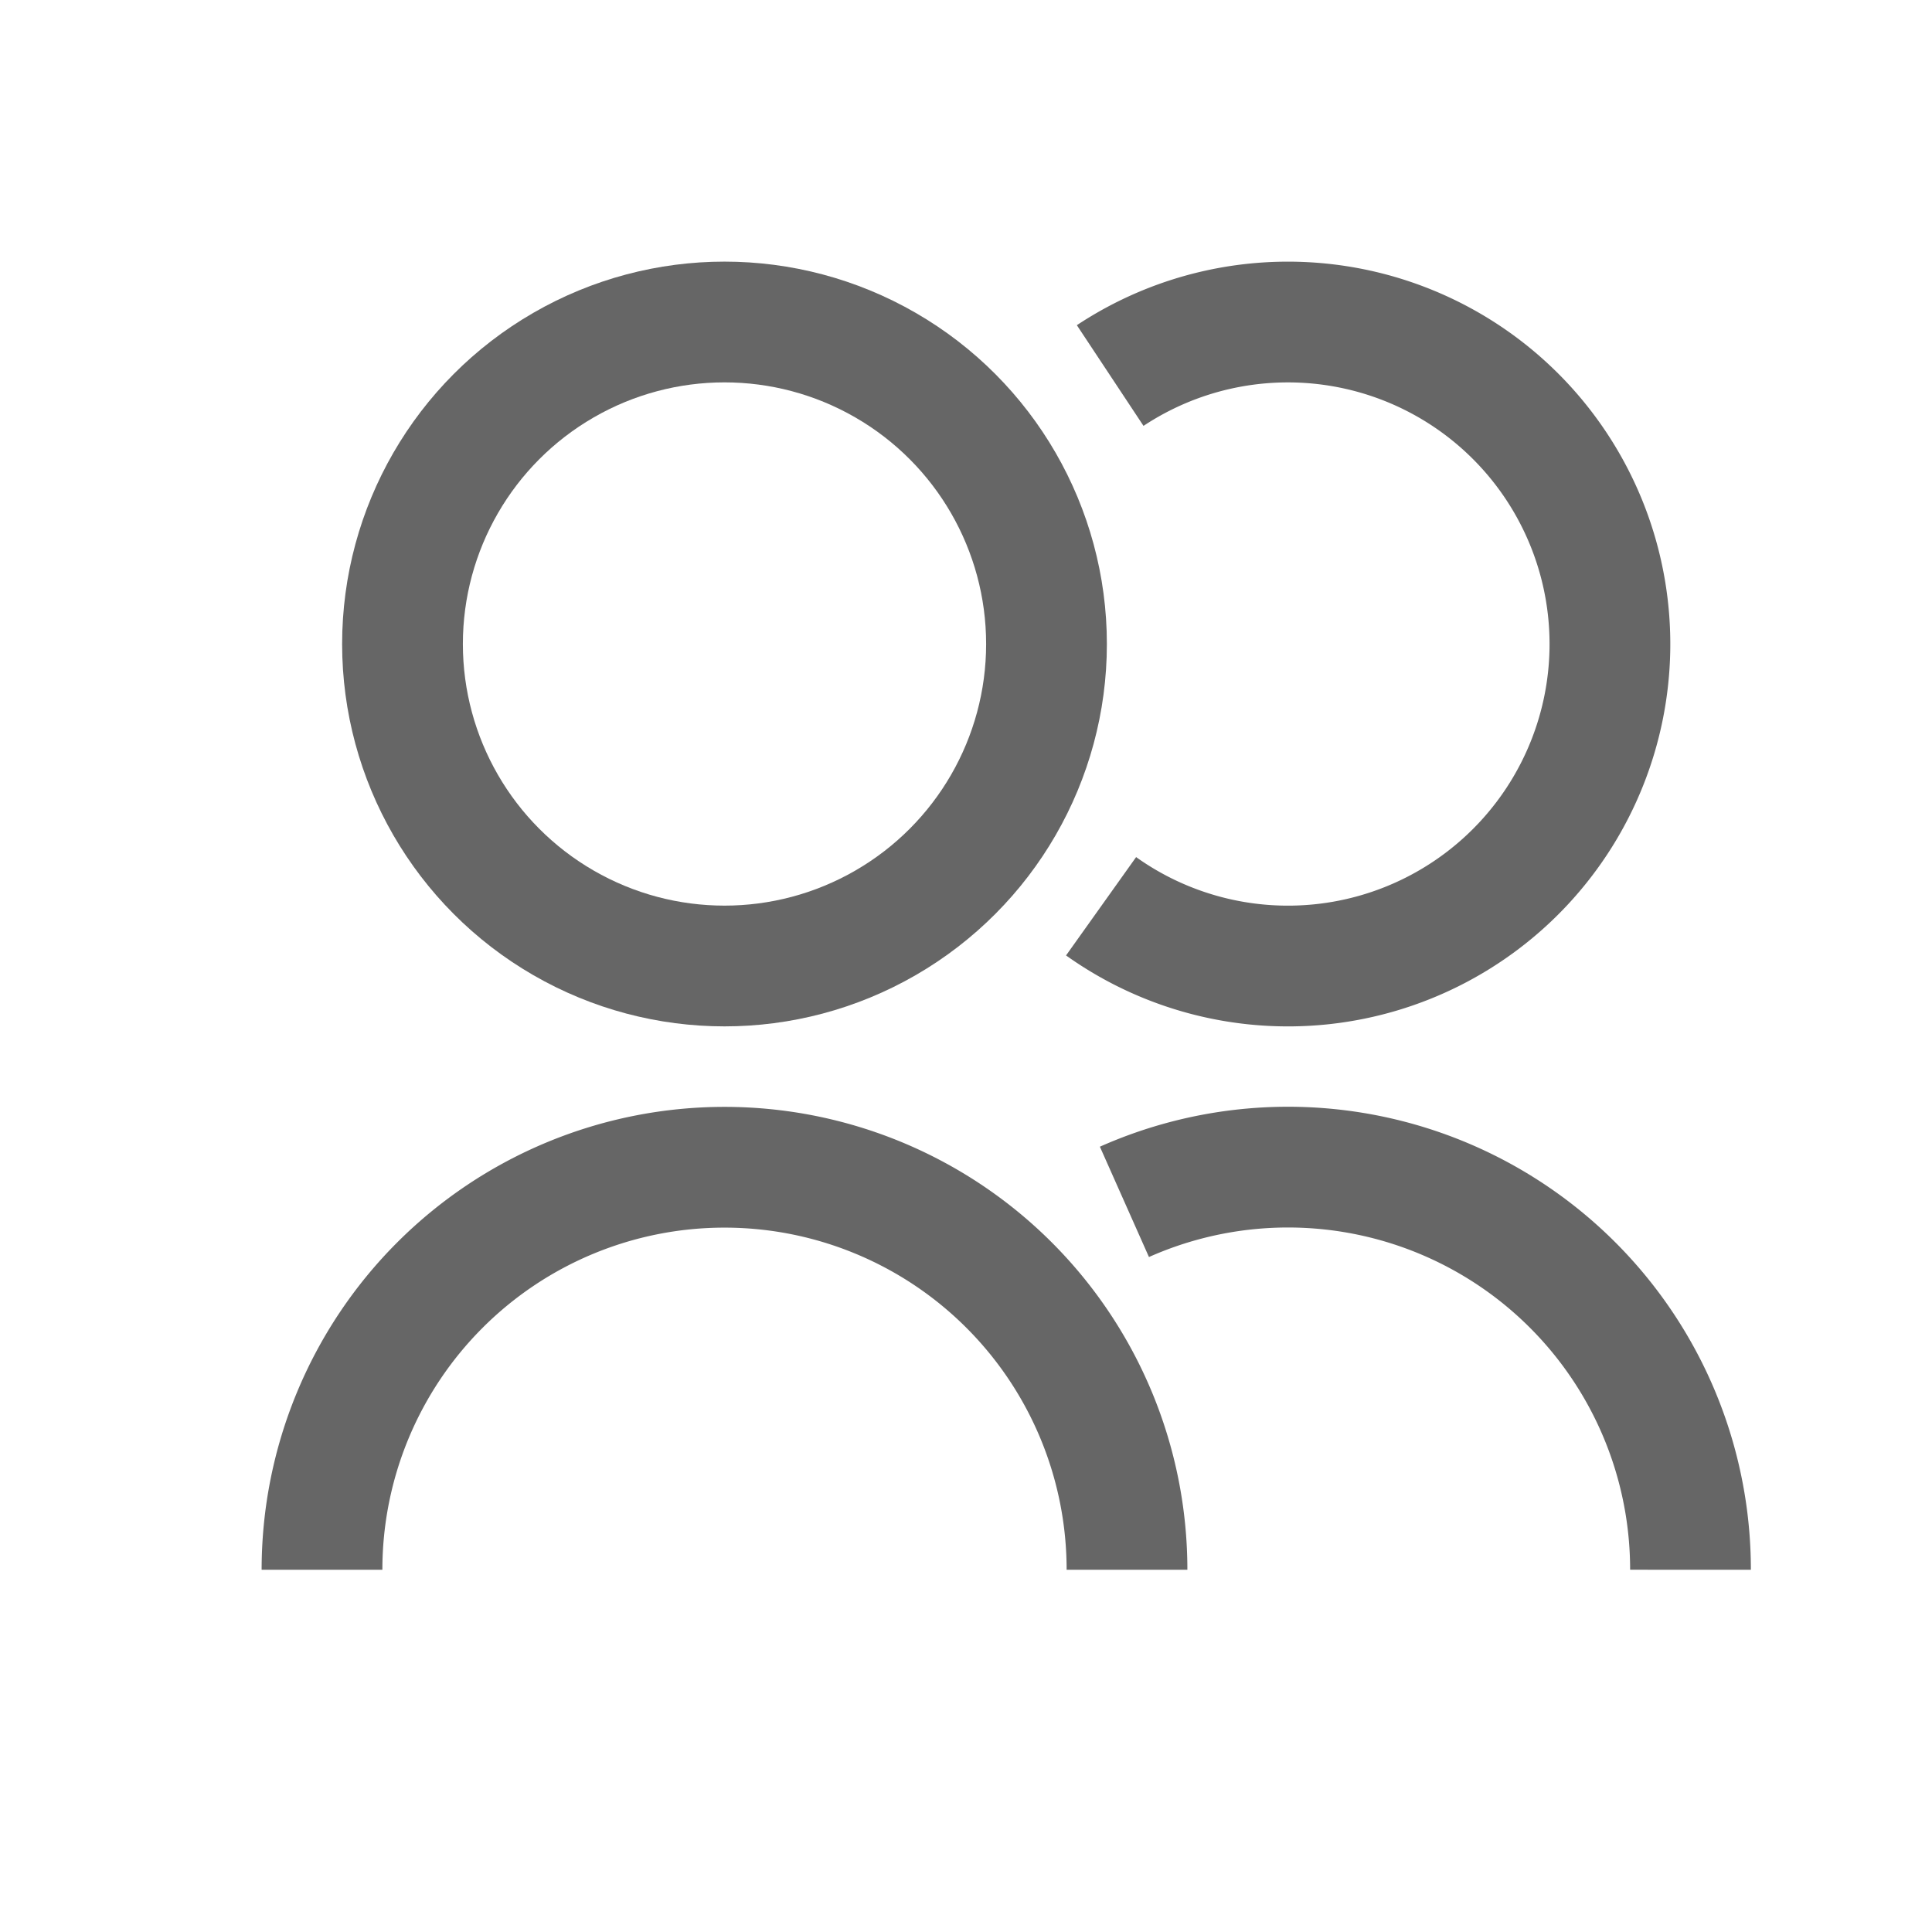 <svg width="24" height="24" viewBox="0 0 24 24" xmlns="http://www.w3.org/2000/svg"><g class="icon_svg-stroke" transform="translate(4 4)" stroke="#666" stroke-width="1.5" fill="none" fill-rule="evenodd"><path d="M10 15.5a5 5 0 0 0-10 0m17 0a5 5 0 0 0-7.032-4.57"></path><circle cx="5" cy="4" r="4"></circle><path d="M9.678 7.258A4 4 0 1 0 9.791.665"></path></g></svg>